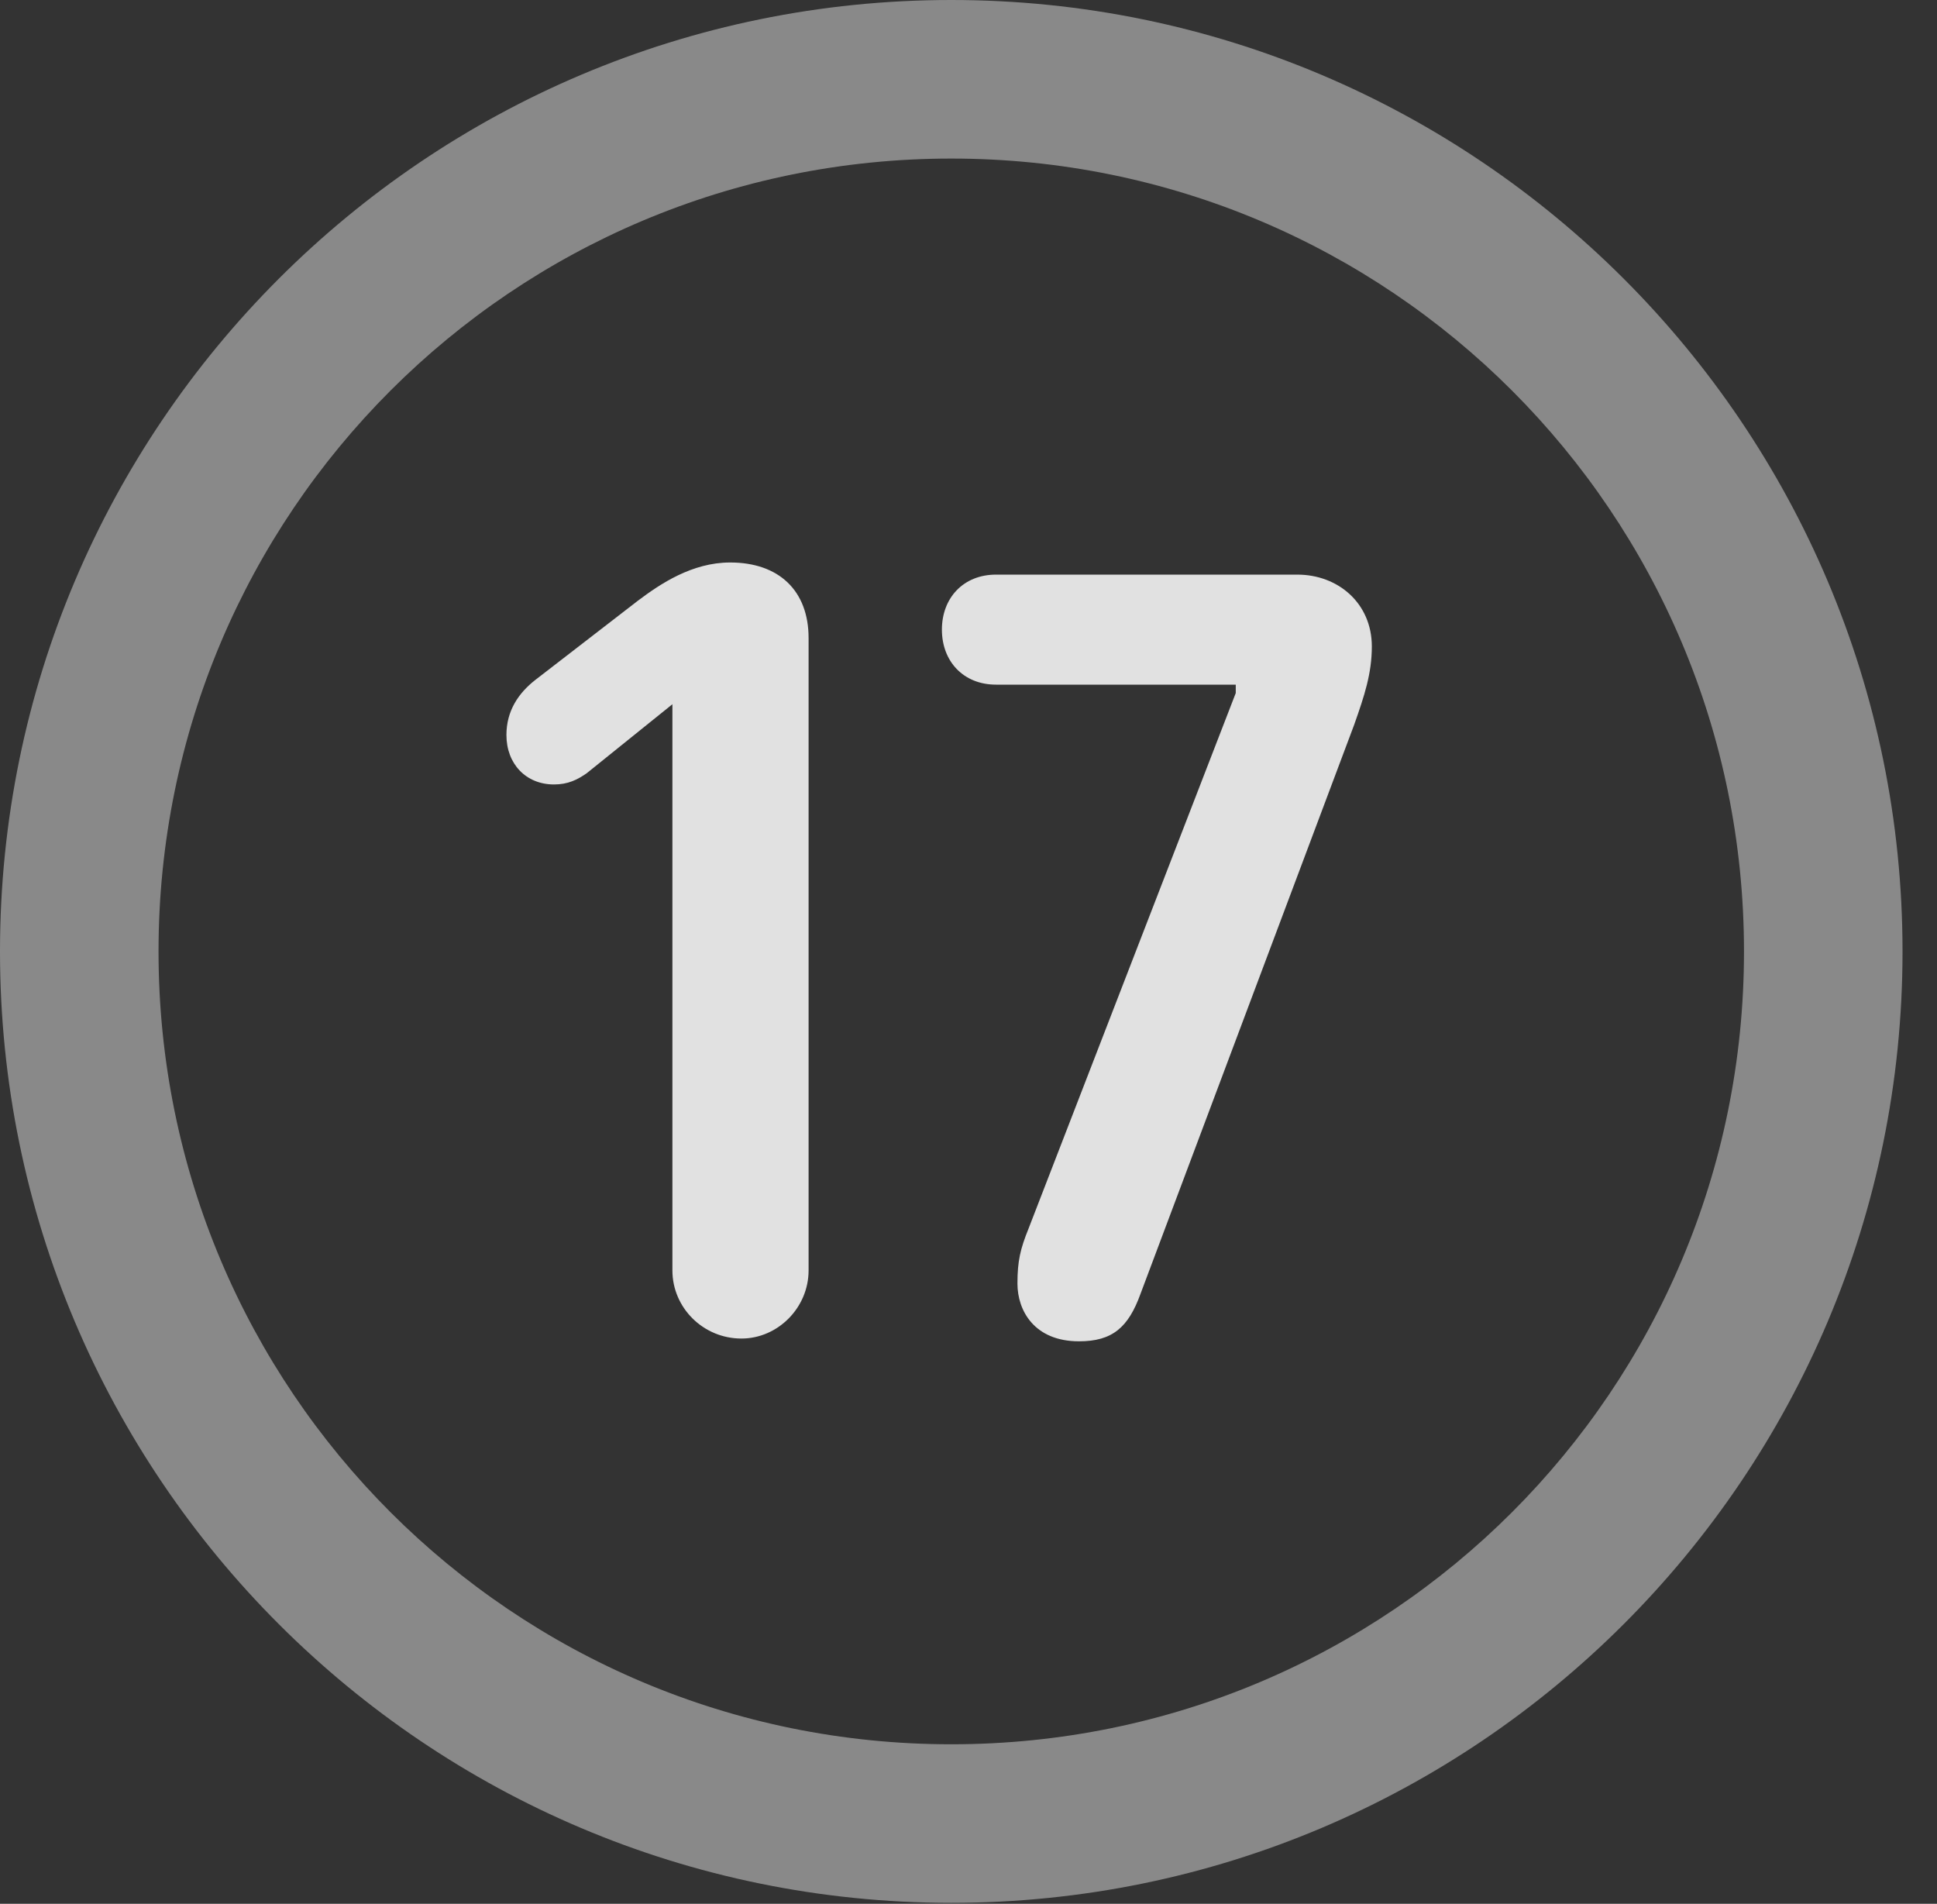 <?xml version="1.0" encoding="UTF-8"?>
<!--Generator: Apple Native CoreSVG 341-->
<!DOCTYPE svg
PUBLIC "-//W3C//DTD SVG 1.1//EN"
       "http://www.w3.org/Graphics/SVG/1.1/DTD/svg11.dtd">
<svg version="1.1" xmlns="http://www.w3.org/2000/svg" xmlns:xlink="http://www.w3.org/1999/xlink" viewBox="0 0 20.283 19.932">
 <rect x="0" y="0" width="20.283" height="19.932" fill="#333333" stroke="none"/>
 <g>
  <rect height="19.932" opacity="0" width="20.283" x="0" y="0"/>
  <path d="M9.961 19.922C15.459 19.922 19.922 15.459 19.922 9.961C19.922 4.463 15.459 0 9.961 0C4.463 0 0 4.463 0 9.961C0 15.459 4.463 19.922 9.961 19.922ZM9.961 18.262C5.371 18.262 1.66 14.551 1.66 9.961C1.66 5.371 5.371 1.66 9.961 1.66C14.551 1.66 18.262 5.371 18.262 9.961C18.262 14.551 14.551 18.262 9.961 18.262Z" fill="white" fill-opacity="0.425"/>
  <path d="M7.764 14.014C8.145 14.014 8.467 13.691 8.467 13.301L8.467 6.68C8.467 6.182 8.154 5.889 7.646 5.889C7.246 5.889 6.914 6.113 6.68 6.289L5.605 7.119C5.43 7.256 5.303 7.441 5.303 7.695C5.303 7.998 5.508 8.213 5.801 8.213C5.947 8.213 6.045 8.164 6.143 8.096L7.041 7.373L7.041 13.301C7.041 13.691 7.363 14.014 7.764 14.014ZM11.299 14.043C11.65 14.043 11.816 13.896 11.943 13.545L14.18 7.588C14.287 7.285 14.365 7.051 14.365 6.768C14.365 6.318 14.014 6.016 13.584 6.016L10.43 6.016C10.088 6.016 9.863 6.26 9.863 6.592C9.863 6.924 10.088 7.168 10.43 7.168L12.94 7.168L12.94 7.256L10.771 12.861C10.684 13.076 10.654 13.203 10.654 13.438C10.654 13.721 10.83 14.043 11.299 14.043Z" fill="white" fill-opacity="0.85"/>
 </g>
</svg>
